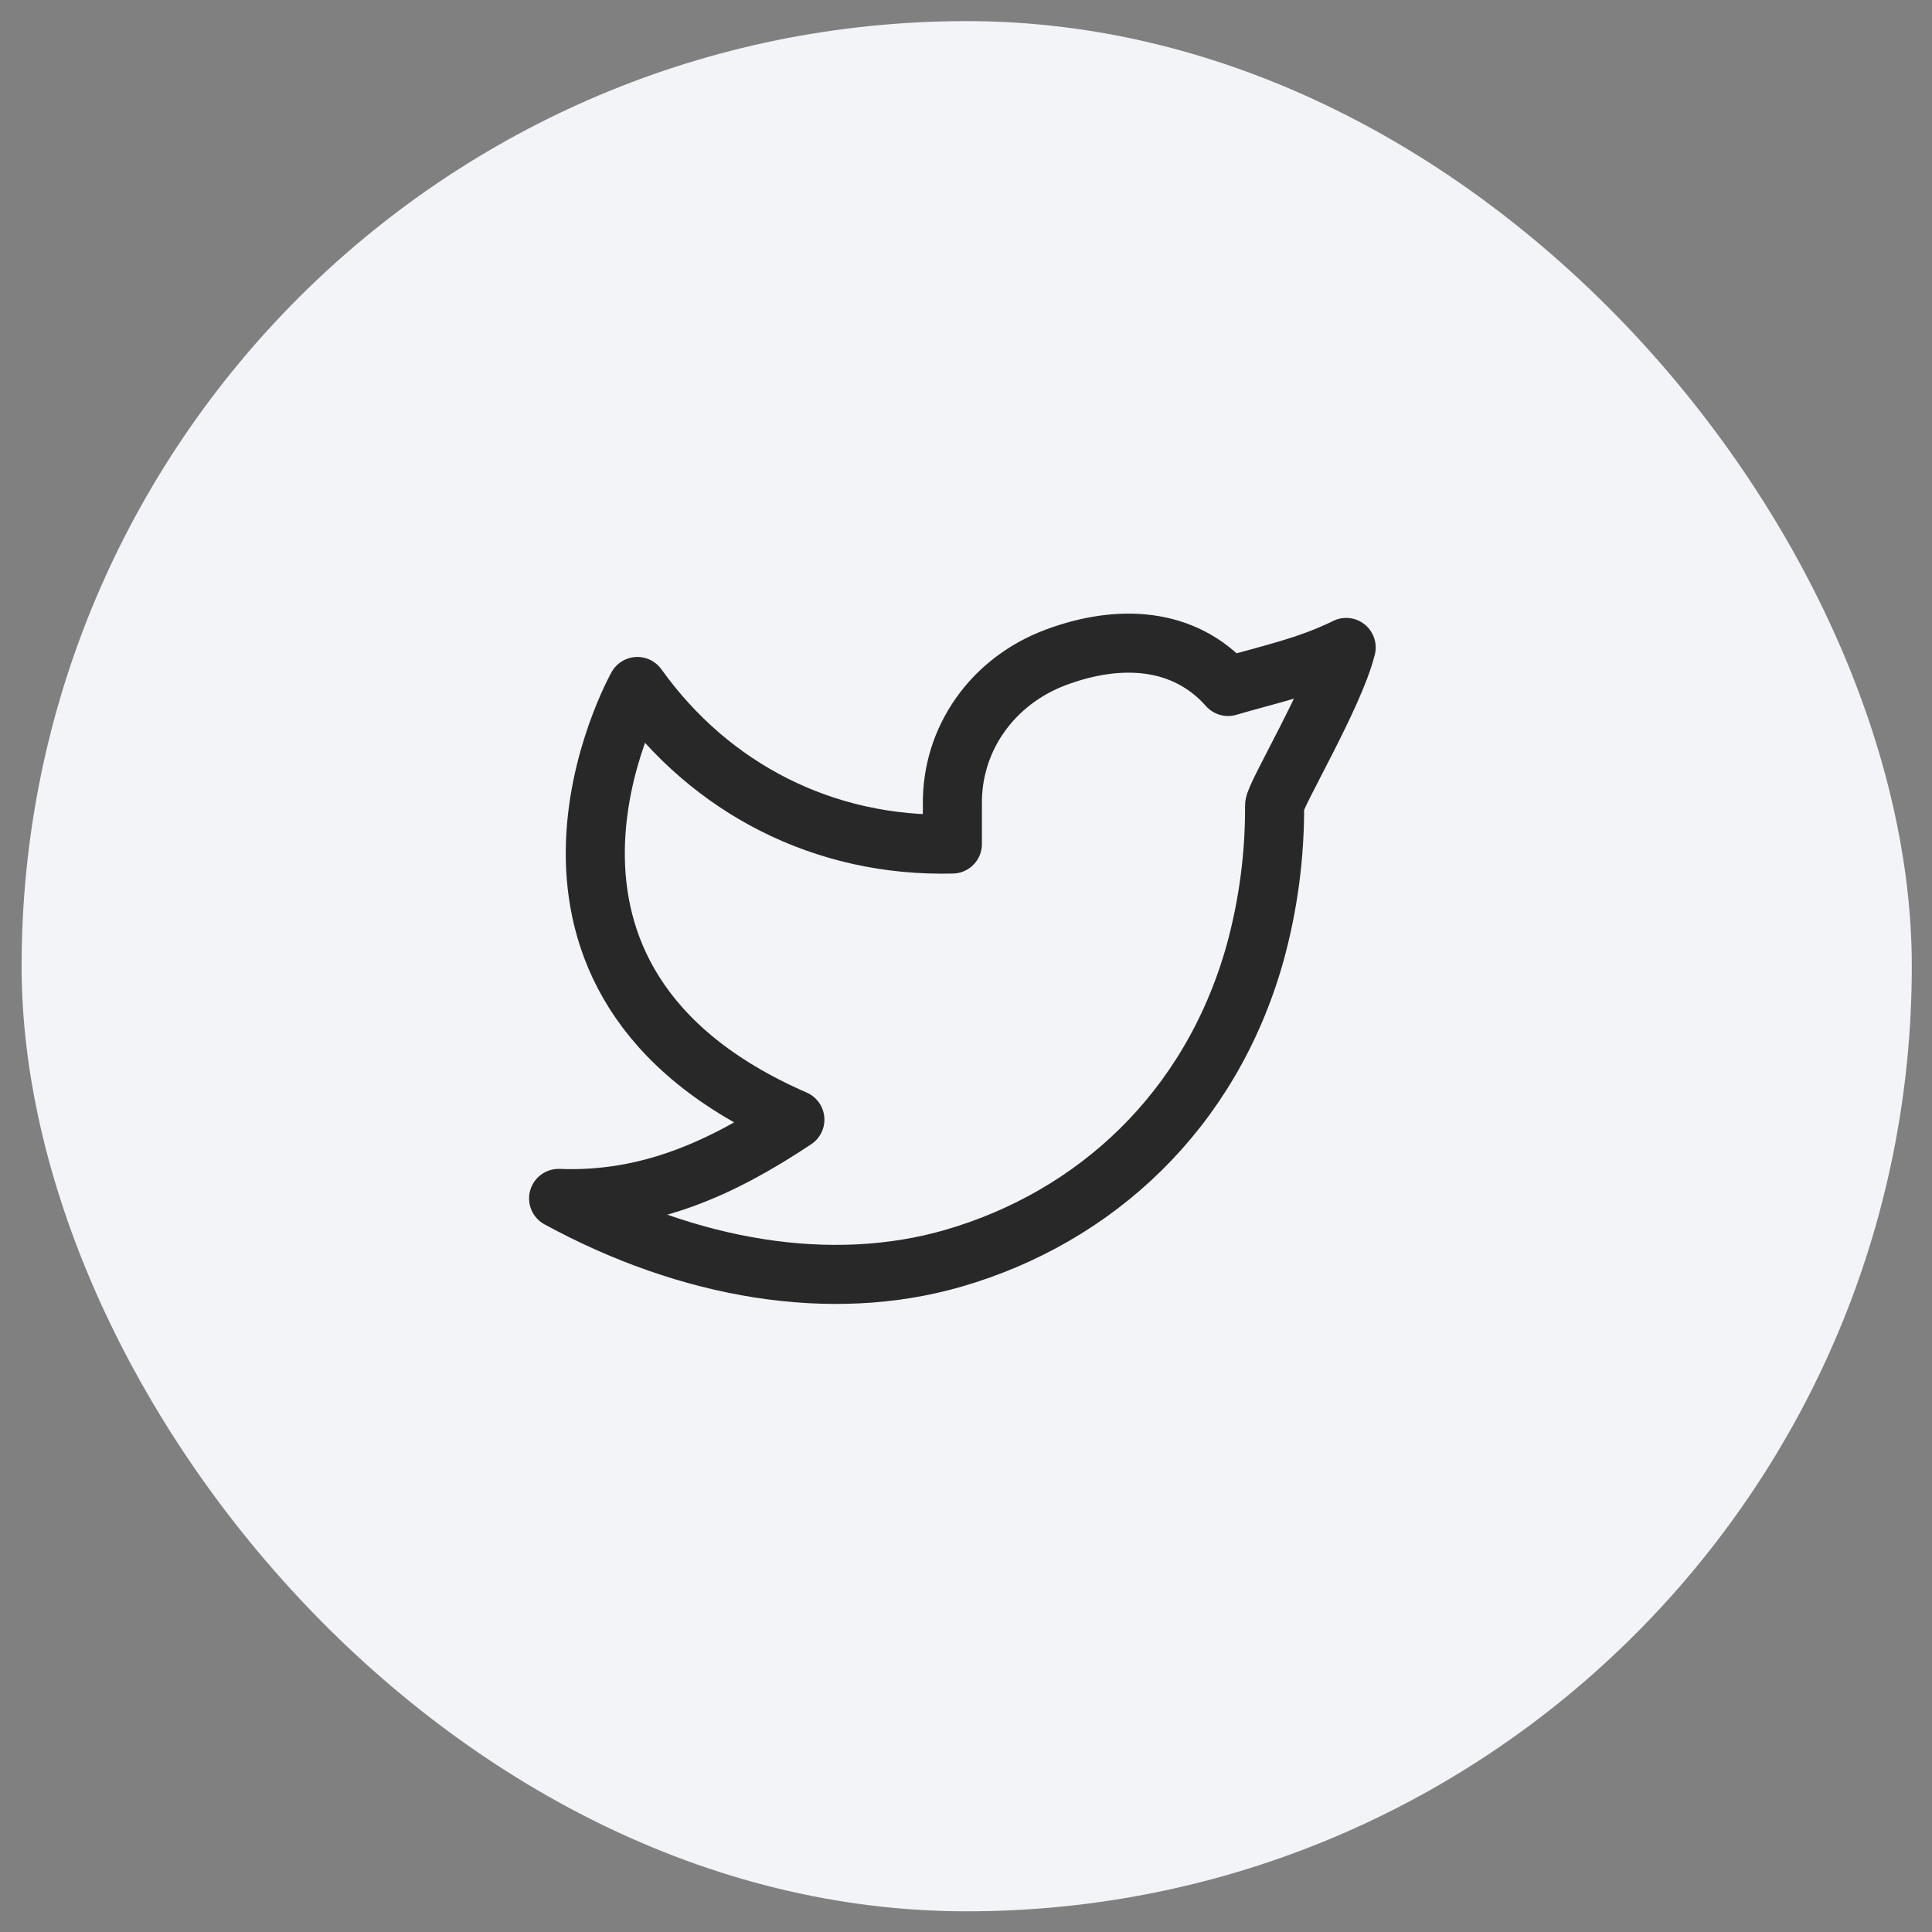 <svg width="44" height="44" viewBox="0 0 44 44" fill="none" xmlns="http://www.w3.org/2000/svg">
<rect x="0" y="0" width="44" height="44" fill="#808080" stroke="none"/>
<rect x="0.492" y="0.481" width="43.048" height="43.048" rx="21.524" fill="#F2F4F7"/>
<path d="M30.658 14.746C29.762 15.186 28.883 15.364 27.968 15.634C26.963 14.5 25.472 14.437 24.04 14.973C22.608 15.51 21.67 16.821 21.69 18.325V19.222C18.78 19.296 16.188 17.971 14.516 15.634C14.516 15.634 10.765 22.3 18.103 25.499C16.424 26.618 14.75 27.372 12.722 27.293C15.689 28.91 18.922 29.466 21.721 28.654C24.931 27.721 27.57 25.315 28.582 21.71C28.884 20.614 29.034 19.482 29.028 18.345C29.026 18.121 30.382 15.858 30.658 14.745V14.746Z" stroke="#282828" stroke-width="1.345" stroke-linecap="round" stroke-linejoin="round"/>
</svg>
